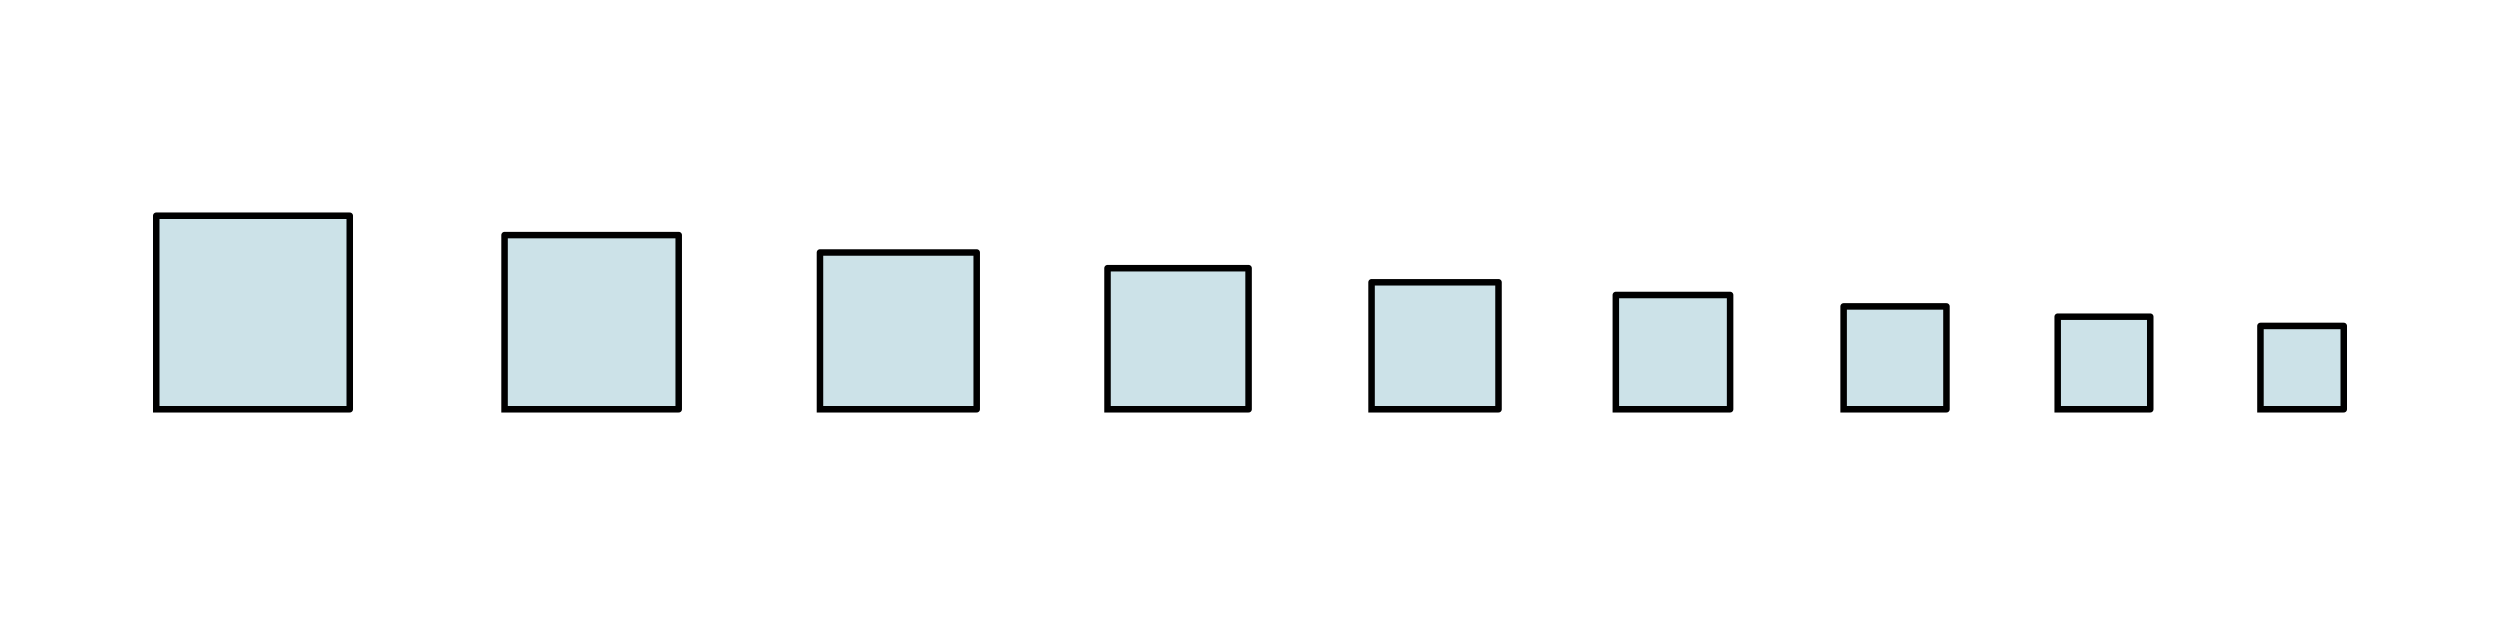 <?xml version="1.0" encoding="utf-8" standalone="no"?>
<!DOCTYPE svg PUBLIC "-//W3C//DTD SVG 1.1//EN"
  "http://www.w3.org/Graphics/SVG/1.1/DTD/svg11.dtd">
<svg xmlns:xlink="http://www.w3.org/1999/xlink" width="576pt" height="144pt" viewBox="0 0 576 144" xmlns="http://www.w3.org/2000/svg" version="1.1">
 <defs>
  <style type="text/css">*{stroke-linejoin: round; stroke-linecap: butt}</style>
 </defs>
 <g id="figure_1">
  <g id="patch_1">
   <path d="M 0 144 
L 576 144 
L 576 0 
L 0 0 
z
" style="fill: #ffffff"/>
  </g>
  <g id="axes_1">
   <g id="patch_2">
    <path d="M 36 94.292 
L 80.583 94.292 
L 80.583 49.708 
L 36 49.708 
z
" clip-path="url(#p3627f27263)" style="fill: #00718c; opacity: 0.2; stroke: #00718c; stroke-linejoin: miter"/>
   </g>
   <g id="patch_3">
    <path d="M 116.25 94.292 
L 156.375 94.292 
L 156.375 54.167 
L 116.25 54.167 
z
" clip-path="url(#p3627f27263)" style="fill: #00718c; opacity: 0.2; stroke: #00718c; stroke-linejoin: miter"/>
   </g>
   <g id="patch_4">
    <path d="M 188.921 94.292 
L 225.033 94.292 
L 225.033 58.179 
L 188.921 58.179 
z
" clip-path="url(#p3627f27263)" style="fill: #00718c; opacity: 0.2; stroke: #00718c; stroke-linejoin: miter"/>
   </g>
   <g id="patch_5">
    <path d="M 255.172 94.292 
L 287.673 94.292 
L 287.673 61.79 
L 255.172 61.79 
z
" clip-path="url(#p3627f27263)" style="fill: #00718c; opacity: 0.2; stroke: #00718c; stroke-linejoin: miter"/>
   </g>
   <g id="patch_6">
    <path d="M 316.006 94.292 
L 345.257 94.292 
L 345.257 65.041 
L 316.006 65.041 
z
" clip-path="url(#p3627f27263)" style="fill: #00718c; opacity: 0.2; stroke: #00718c; stroke-linejoin: miter"/>
   </g>
   <g id="patch_7">
    <path d="M 372.289 94.292 
L 398.615 94.292 
L 398.615 67.966 
L 372.289 67.966 
z
" clip-path="url(#p3627f27263)" style="fill: #00718c; opacity: 0.2; stroke: #00718c; stroke-linejoin: miter"/>
   </g>
   <g id="patch_8">
    <path d="M 424.771 94.292 
L 448.464 94.292 
L 448.464 70.598 
L 424.771 70.598 
z
" clip-path="url(#p3627f27263)" style="fill: #00718c; opacity: 0.2; stroke: #00718c; stroke-linejoin: miter"/>
   </g>
   <g id="patch_9">
    <path d="M 474.093 94.292 
L 495.417 94.292 
L 495.417 72.968 
L 474.093 72.968 
z
" clip-path="url(#p3627f27263)" style="fill: #00718c; opacity: 0.2; stroke: #00718c; stroke-linejoin: miter"/>
   </g>
   <g id="patch_10">
    <path d="M 520.808 94.292 
L 540 94.292 
L 540 75.1 
L 520.808 75.1 
z
" clip-path="url(#p3627f27263)" style="fill: #00718c; opacity: 0.2; stroke: #00718c; stroke-linejoin: miter"/>
   </g>
   <g id="line2d_1">
    <path d="M 36 94.292 
L 80.583 94.292 
L 80.583 49.708 
L 36 49.708 
L 36 94.292 
" clip-path="url(#p3627f27263)" style="fill: none; stroke: #000000; stroke-width: 1.5; stroke-linecap: square"/>
   </g>
   <g id="line2d_2">
    <path d="M 116.25 94.292 
L 156.375 94.292 
L 156.375 54.167 
L 116.25 54.167 
L 116.25 94.292 
" clip-path="url(#p3627f27263)" style="fill: none; stroke: #000000; stroke-width: 1.5; stroke-linecap: square"/>
   </g>
   <g id="line2d_3">
    <path d="M 188.921 94.292 
L 225.033 94.292 
L 225.033 58.179 
L 188.921 58.179 
L 188.921 94.292 
" clip-path="url(#p3627f27263)" style="fill: none; stroke: #000000; stroke-width: 1.5; stroke-linecap: square"/>
   </g>
   <g id="line2d_4">
    <path d="M 255.172 94.292 
L 287.673 94.292 
L 287.673 61.79 
L 255.172 61.79 
L 255.172 94.292 
" clip-path="url(#p3627f27263)" style="fill: none; stroke: #000000; stroke-width: 1.5; stroke-linecap: square"/>
   </g>
   <g id="line2d_5">
    <path d="M 316.006 94.292 
L 345.257 94.292 
L 345.257 65.041 
L 316.006 65.041 
L 316.006 94.292 
" clip-path="url(#p3627f27263)" style="fill: none; stroke: #000000; stroke-width: 1.5; stroke-linecap: square"/>
   </g>
   <g id="line2d_6">
    <path d="M 372.289 94.292 
L 398.615 94.292 
L 398.615 67.966 
L 372.289 67.966 
L 372.289 94.292 
" clip-path="url(#p3627f27263)" style="fill: none; stroke: #000000; stroke-width: 1.5; stroke-linecap: square"/>
   </g>
   <g id="line2d_7">
    <path d="M 424.771 94.292 
L 448.464 94.292 
L 448.464 70.598 
L 424.771 70.598 
L 424.771 94.292 
" clip-path="url(#p3627f27263)" style="fill: none; stroke: #000000; stroke-width: 1.5; stroke-linecap: square"/>
   </g>
   <g id="line2d_8">
    <path d="M 474.093 94.292 
L 495.417 94.292 
L 495.417 72.968 
L 474.093 72.968 
L 474.093 94.292 
" clip-path="url(#p3627f27263)" style="fill: none; stroke: #000000; stroke-width: 1.5; stroke-linecap: square"/>
   </g>
   <g id="line2d_9">
    <path d="M 520.808 94.292 
L 540 94.292 
L 540 75.1 
L 520.808 75.1 
L 520.808 94.292 
" clip-path="url(#p3627f27263)" style="fill: none; stroke: #000000; stroke-width: 1.5; stroke-linecap: square"/>
   </g>
  </g>
 </g>
 <defs>
  <clipPath id="p3627f27263">
   <rect x="10.8" y="10.8" width="554.4" height="122.4"/>
  </clipPath>
 </defs>
</svg>
